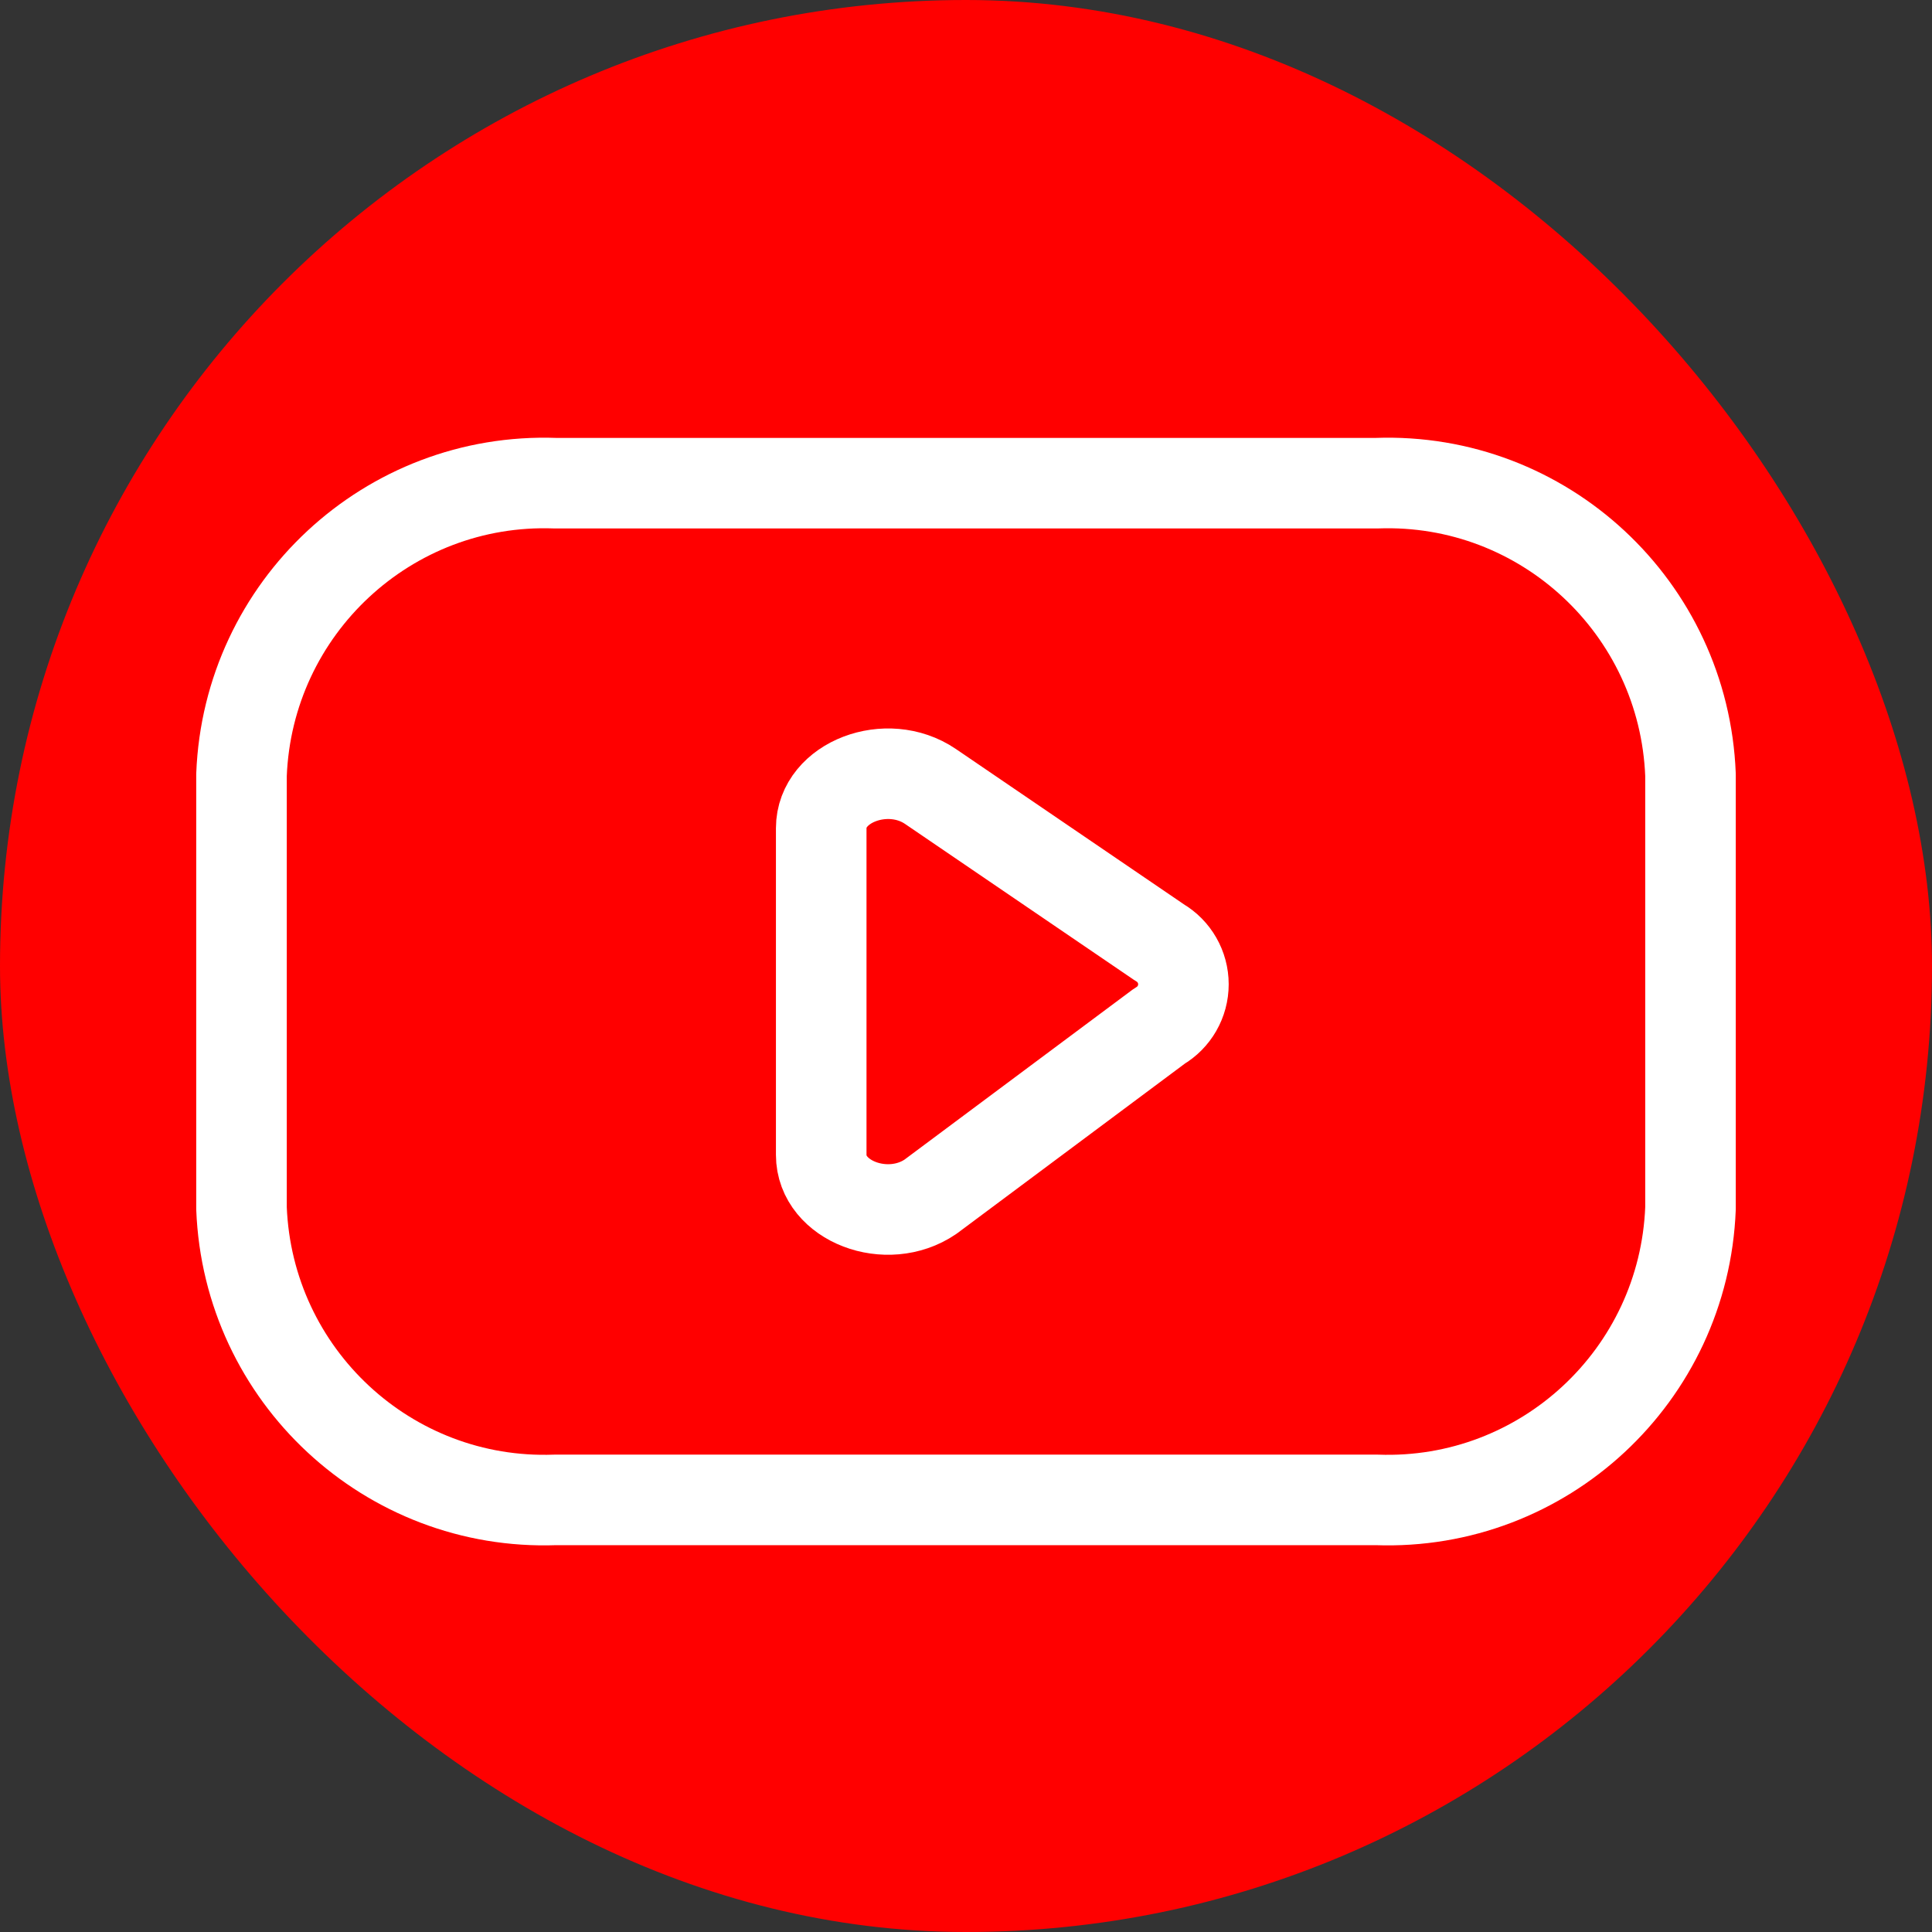 <svg width="32" height="32" viewBox="0 0 32 32" fill="none" xmlns="http://www.w3.org/2000/svg">
    <rect x="0" y="0" width="32" height="32" fill="#333333" stroke="none"/>
    <rect width="32" height="32" rx="16" fill="#FF0000" />
    <path fill-rule="evenodd" clip-rule="evenodd"
        d="M22.802 24.843C25.567 24.944 27.892 22.783 28 20.012V12.835C27.892 10.064 25.567 7.902 22.802 8.003H9.198C6.433 7.902 4.108 10.064 4 12.835V20.012C4.108 22.783 6.433 24.944 9.198 24.843H22.802Z"
        stroke="white" stroke-width="1.5" stroke-linecap="round" stroke-linejoin="round" />
    <path fill-rule="evenodd" clip-rule="evenodd"
        d="M15.411 13.026L19.204 15.61C19.45 15.754 19.601 16.017 19.601 16.303C19.601 16.588 19.45 16.852 19.204 16.995L15.411 19.822C14.691 20.312 13.602 19.894 13.602 19.129V13.717C13.602 12.955 14.692 12.537 15.411 13.026Z"
        stroke="white" stroke-width="1.5" stroke-linecap="round" stroke-linejoin="round" />
</svg>